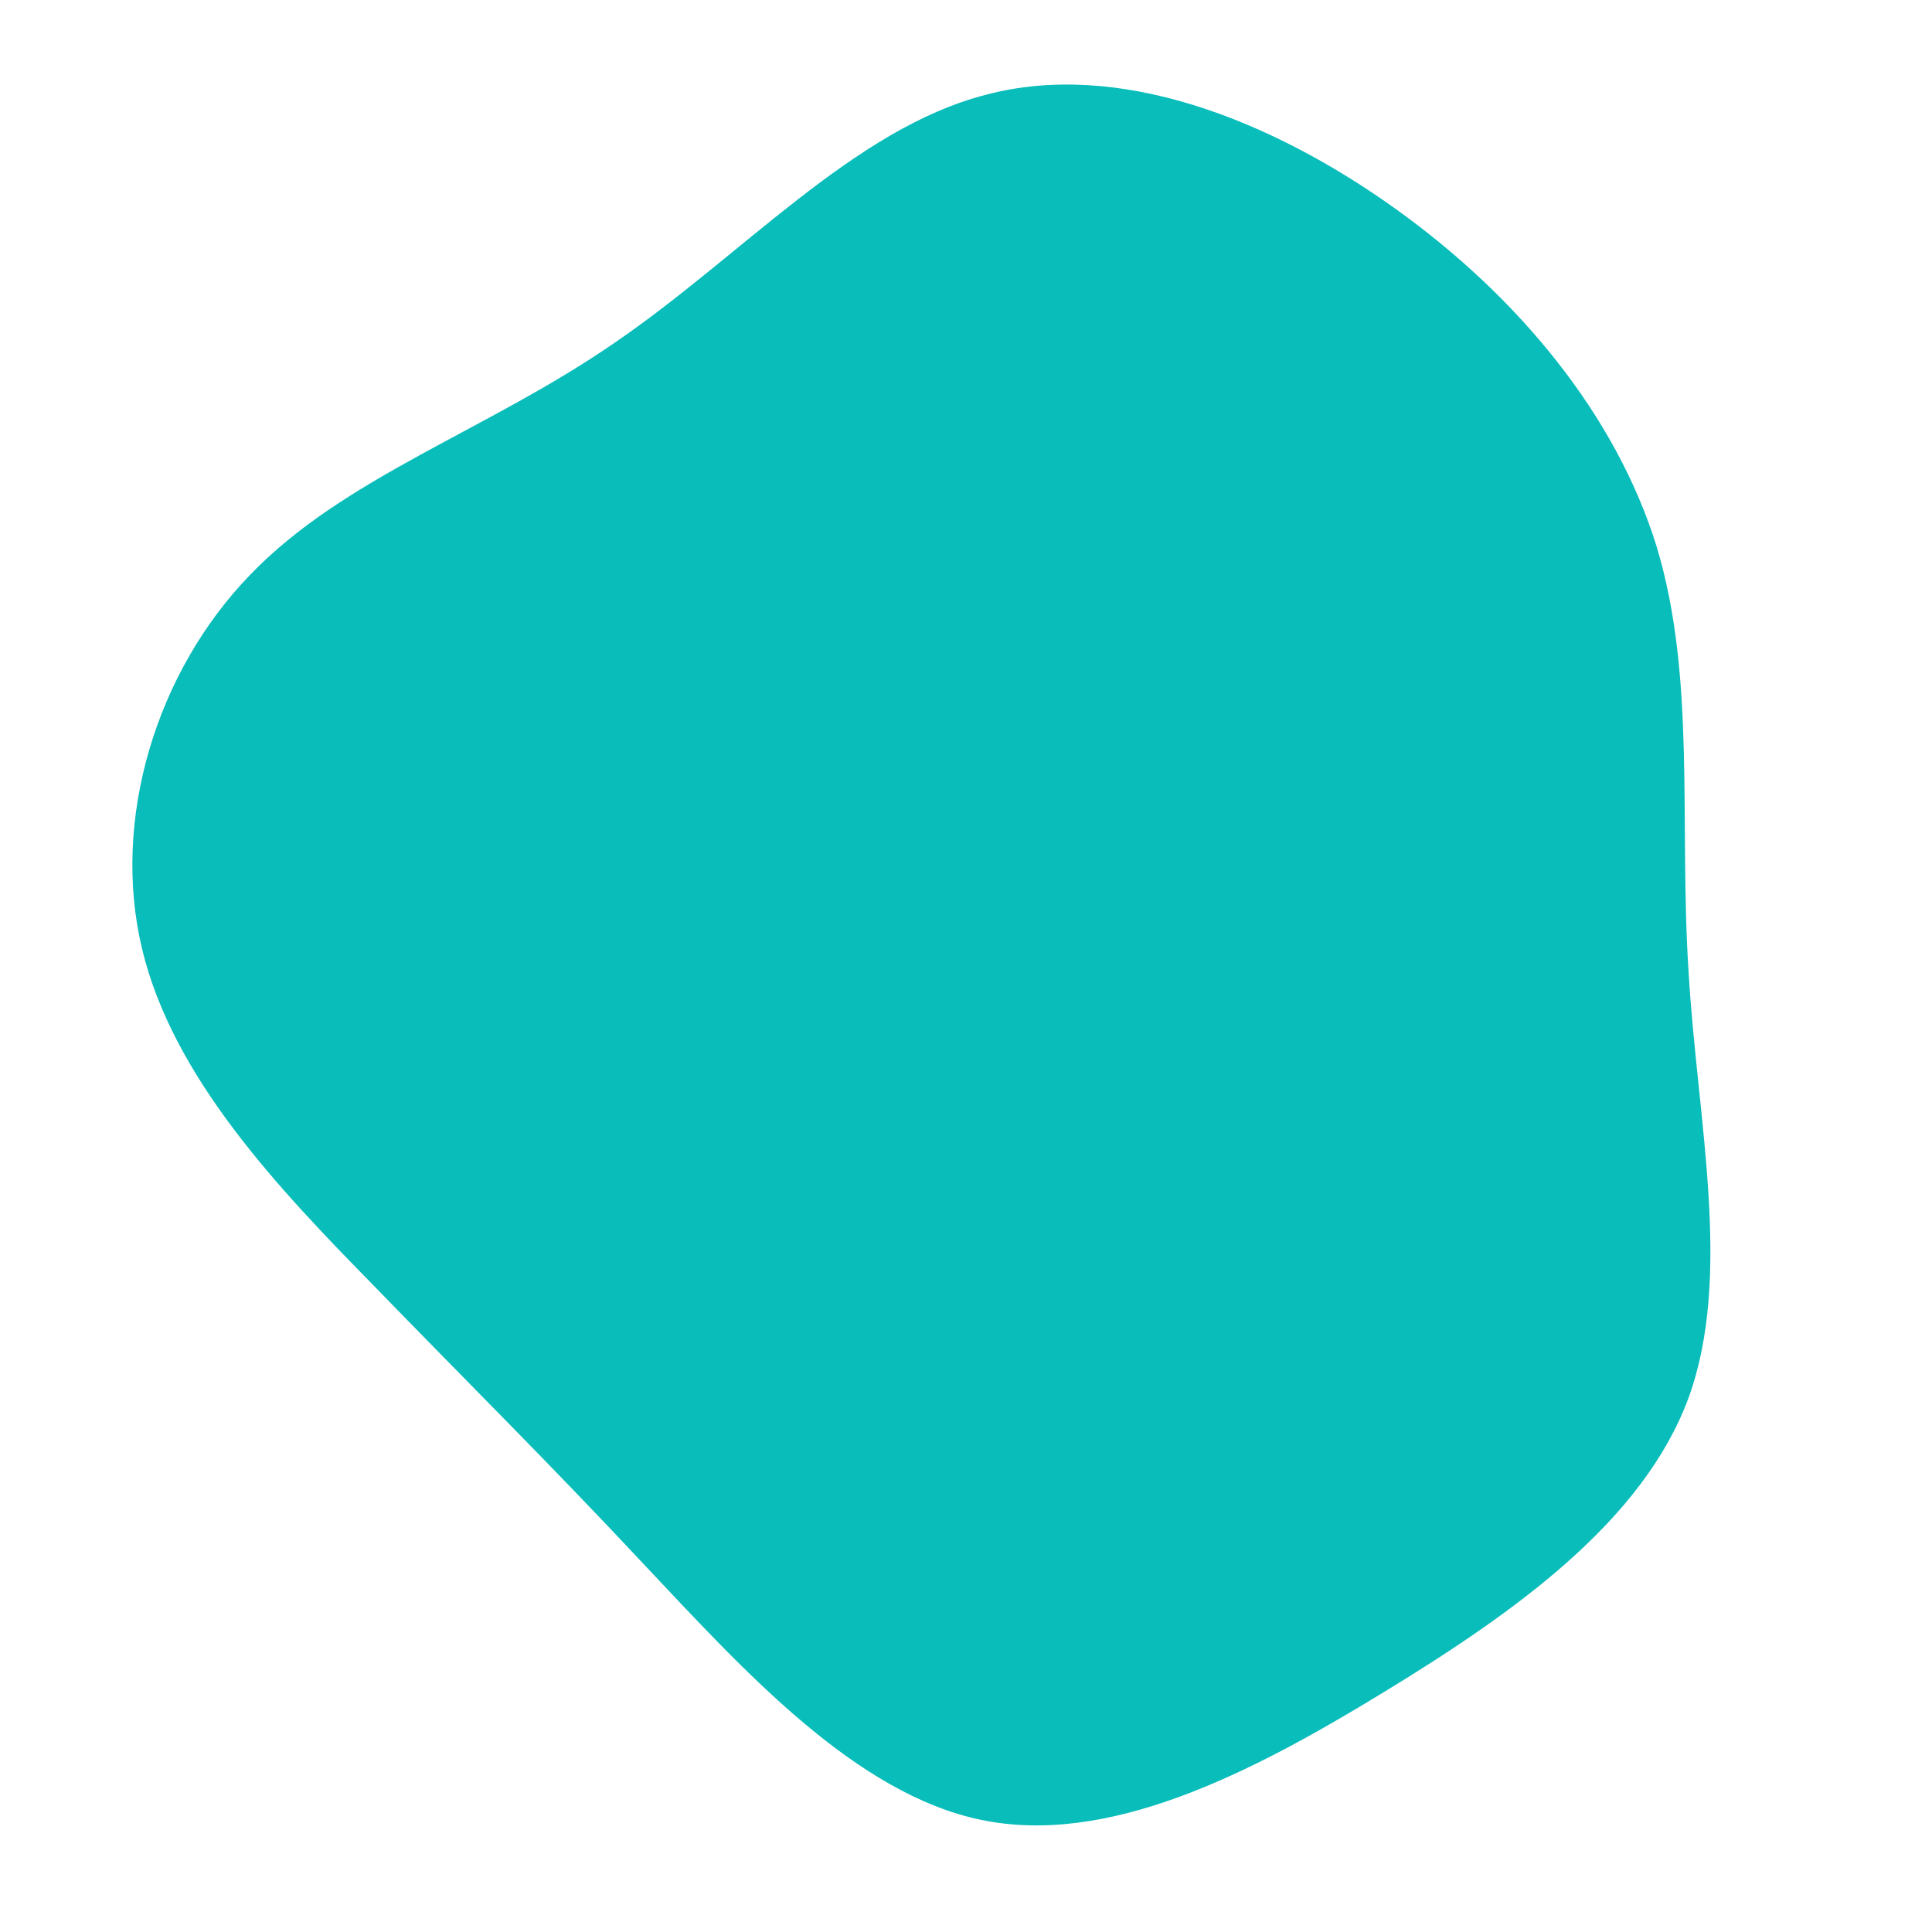 <?xml version="1.0" standalone="no"?>
<svg viewBox="0 0 200 200" xmlns="http://www.w3.org/2000/svg">
  <path fill="#08BDBA" d="M44.3,-78.5C57.2,-69.3,67.3,-57,71.5,-43.4C75.6,-29.8,73.8,-14.9,74.8,0.6C75.7,16,79.4,32,74.8,44.7C70.1,57.4,57,66.8,43.2,75.2C29.3,83.7,14.7,91.1,1.6,88.4C-11.5,85.7,-23.1,72.8,-33.1,62.2C-43.1,51.5,-51.6,43.1,-61.3,33.1C-71.1,23.1,-82.1,11.6,-85.3,-1.8C-88.5,-15.2,-83.8,-30.5,-74.1,-40.5C-64.4,-50.6,-49.6,-55.4,-36.4,-64.5C-23.2,-73.5,-11.6,-86.7,2.1,-90.2C15.7,-93.8,31.4,-87.7,44.3,-78.5Z" transform="translate(100 100)" />
</svg>

